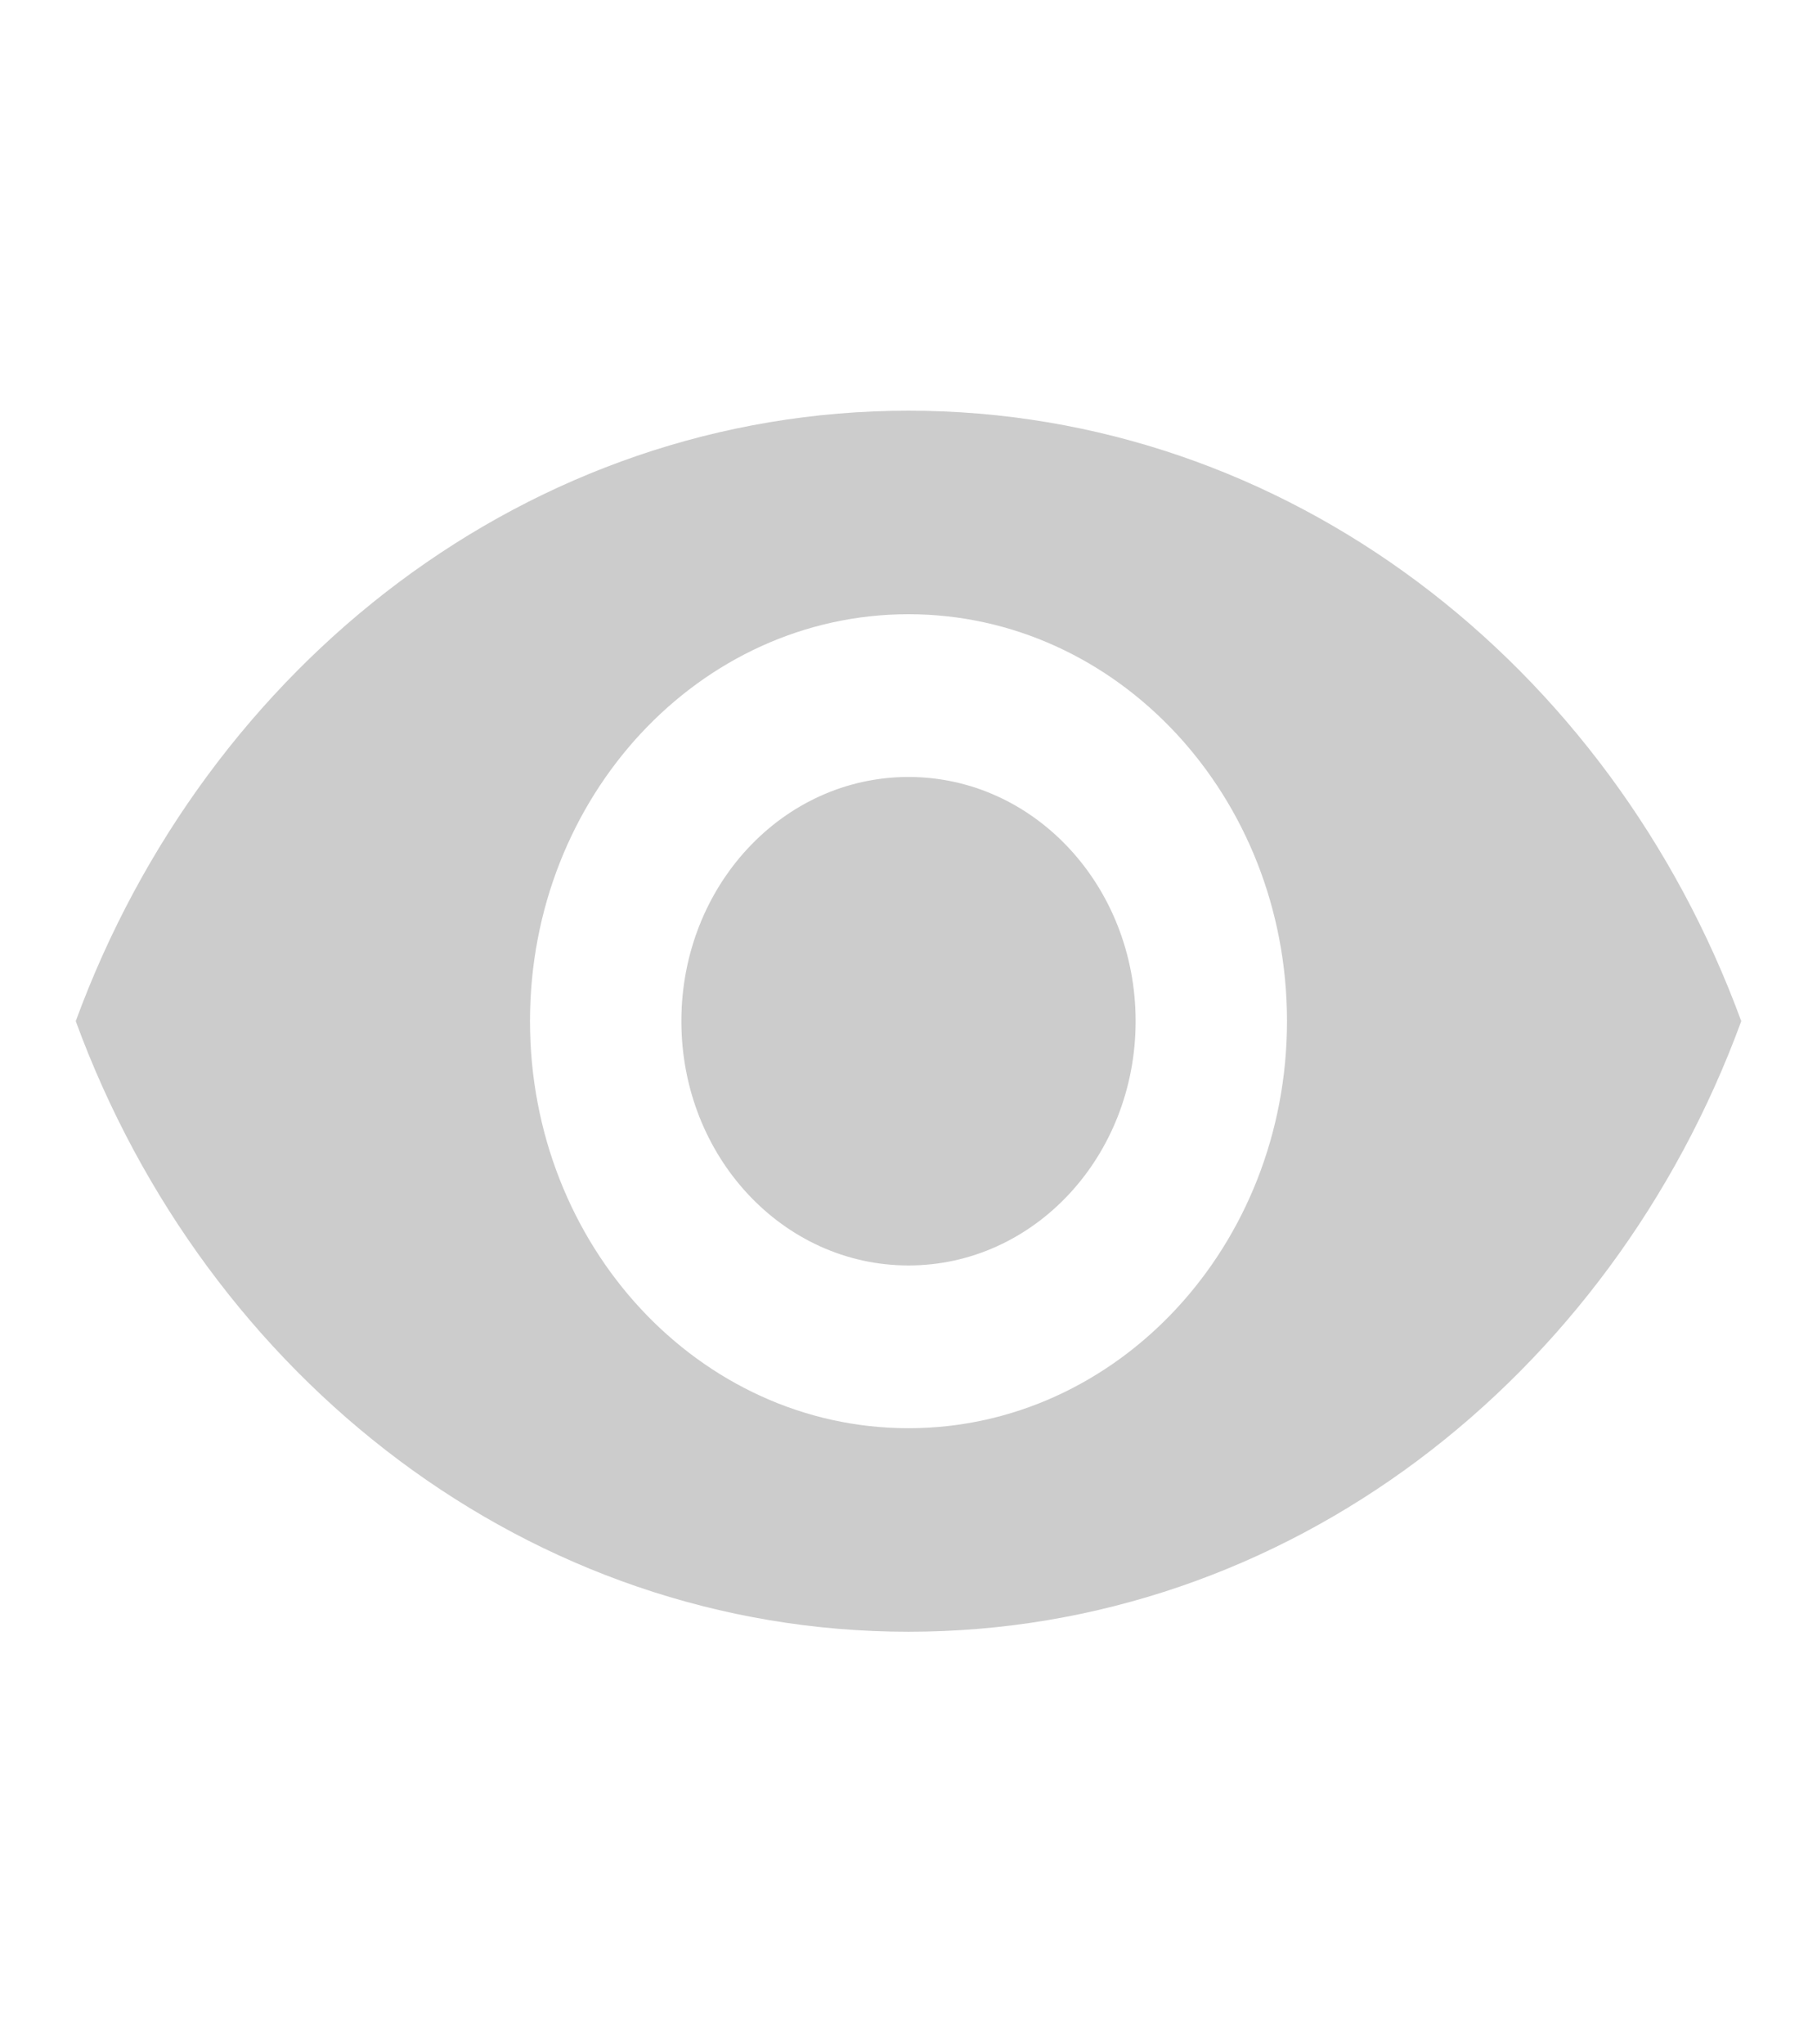 <svg width="16" height="18" viewBox="0 0 16 18" fill="none" xmlns="http://www.w3.org/2000/svg">
<g clip-path="url(#clip0_1_57)">
<path d="M8 3.616C4.667 3.616 1.82 5.845 0.667 8.991C1.82 12.138 4.667 14.367 8 14.367C11.333 14.367 14.18 12.138 15.333 8.991C14.18 5.845 11.333 3.616 8 3.616ZM8 12.575C6.16 12.575 4.667 10.97 4.667 8.991C4.667 7.013 6.16 5.408 8 5.408C9.84 5.408 11.333 7.013 11.333 8.991C11.333 10.97 9.84 12.575 8 12.575ZM8 6.841C6.893 6.841 6 7.802 6 8.991C6 10.181 6.893 11.142 8 11.142C9.107 11.142 10 10.181 10 8.991C10 7.802 9.107 6.841 8 6.841Z" fill="#CCCCCC" fill-opacity="1"/>
</g>
<defs>
<clipPath id="clip0_1_57">
<rect width="16" height="17.201" fill="white" transform="translate(3.05176e-05 0.391)"/>
</clipPath>
</defs>
</svg>
